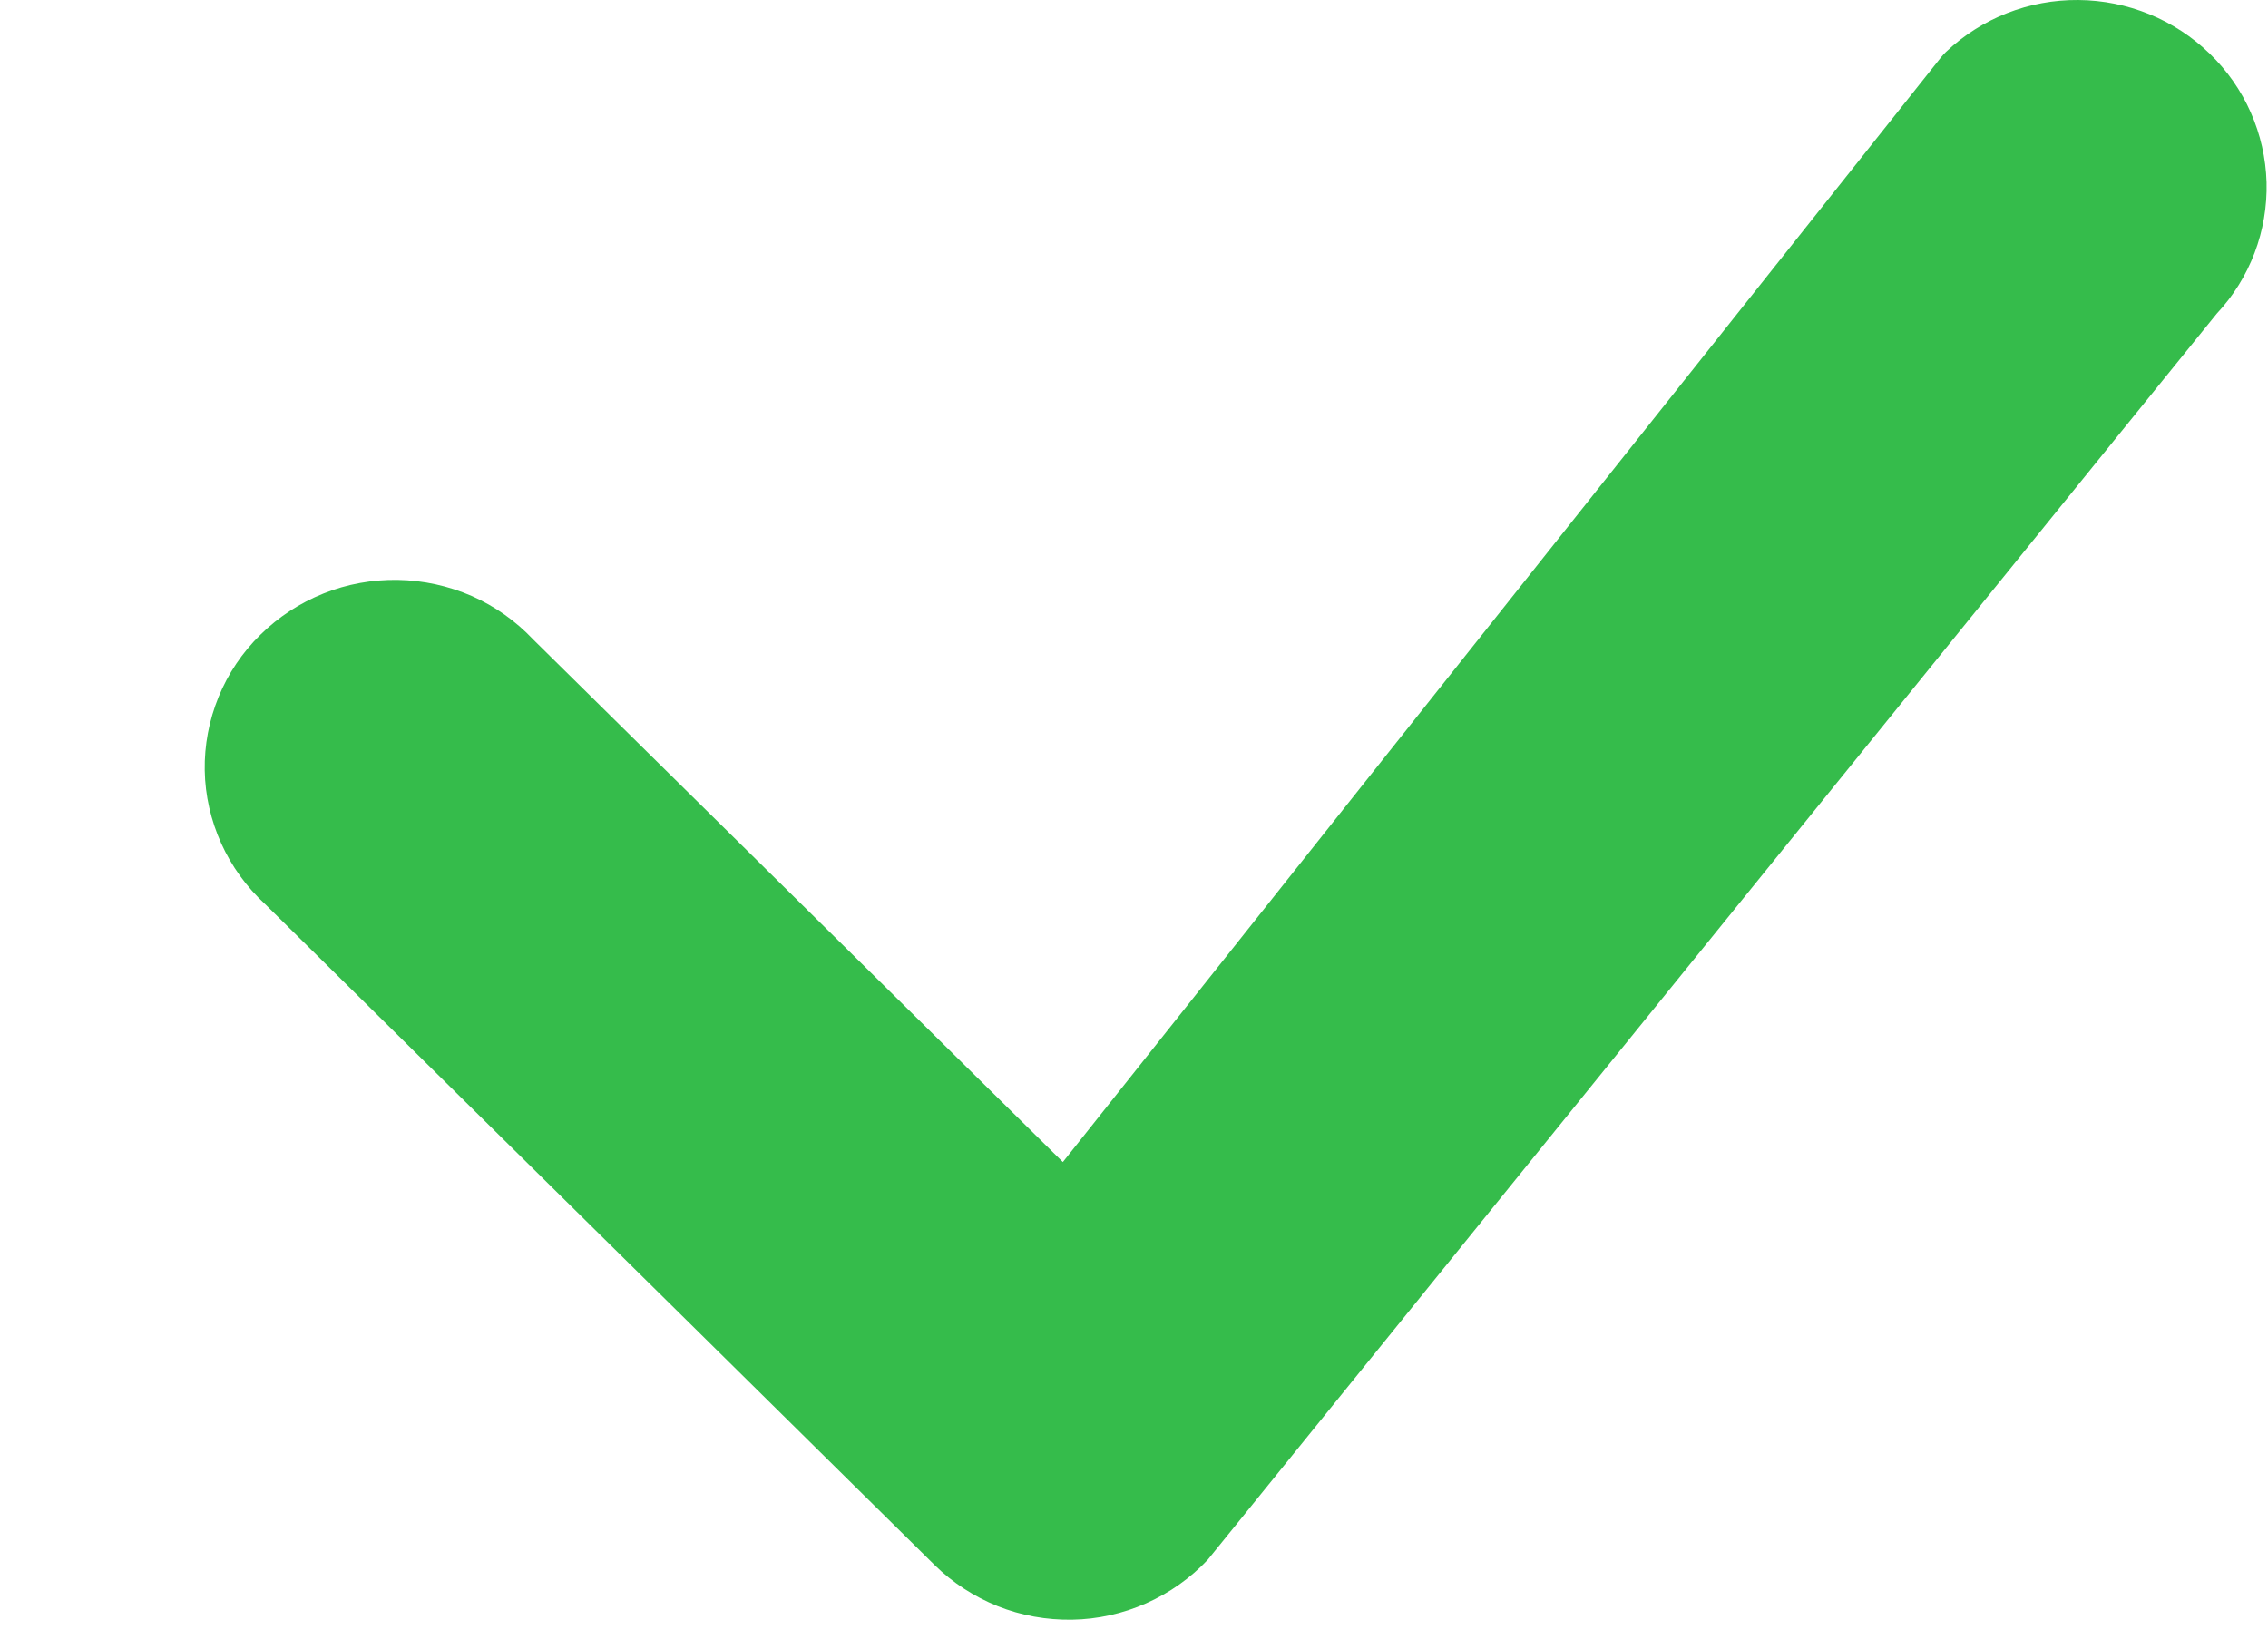 <svg width="11" height="8" viewBox="0 0 11 8" fill="none" xmlns="http://www.w3.org/2000/svg">
<path d="M9.439 0.251C9.612 0.088 9.841 -0.002 10.08 2.60374e-05C10.319 0.002 10.547 0.095 10.717 0.26C10.888 0.425 10.986 0.649 10.993 0.884C10.999 1.12 10.913 1.349 10.751 1.522L5.857 7.567C5.773 7.656 5.671 7.728 5.558 7.778C5.445 7.828 5.323 7.855 5.2 7.857C5.076 7.859 4.953 7.837 4.838 7.791C4.724 7.745 4.619 7.677 4.532 7.591L1.286 4.386C1.196 4.303 1.123 4.202 1.073 4.091C1.023 3.98 0.995 3.859 0.993 3.737C0.991 3.615 1.014 3.494 1.06 3.381C1.106 3.268 1.175 3.165 1.263 3.079C1.35 2.993 1.454 2.925 1.569 2.879C1.683 2.833 1.806 2.811 1.929 2.813C2.053 2.815 2.175 2.842 2.288 2.891C2.401 2.941 2.502 3.013 2.586 3.102L5.155 5.637L9.415 0.277C9.423 0.268 9.43 0.259 9.439 0.251Z" fill="#35BC4B"/>
</svg>
